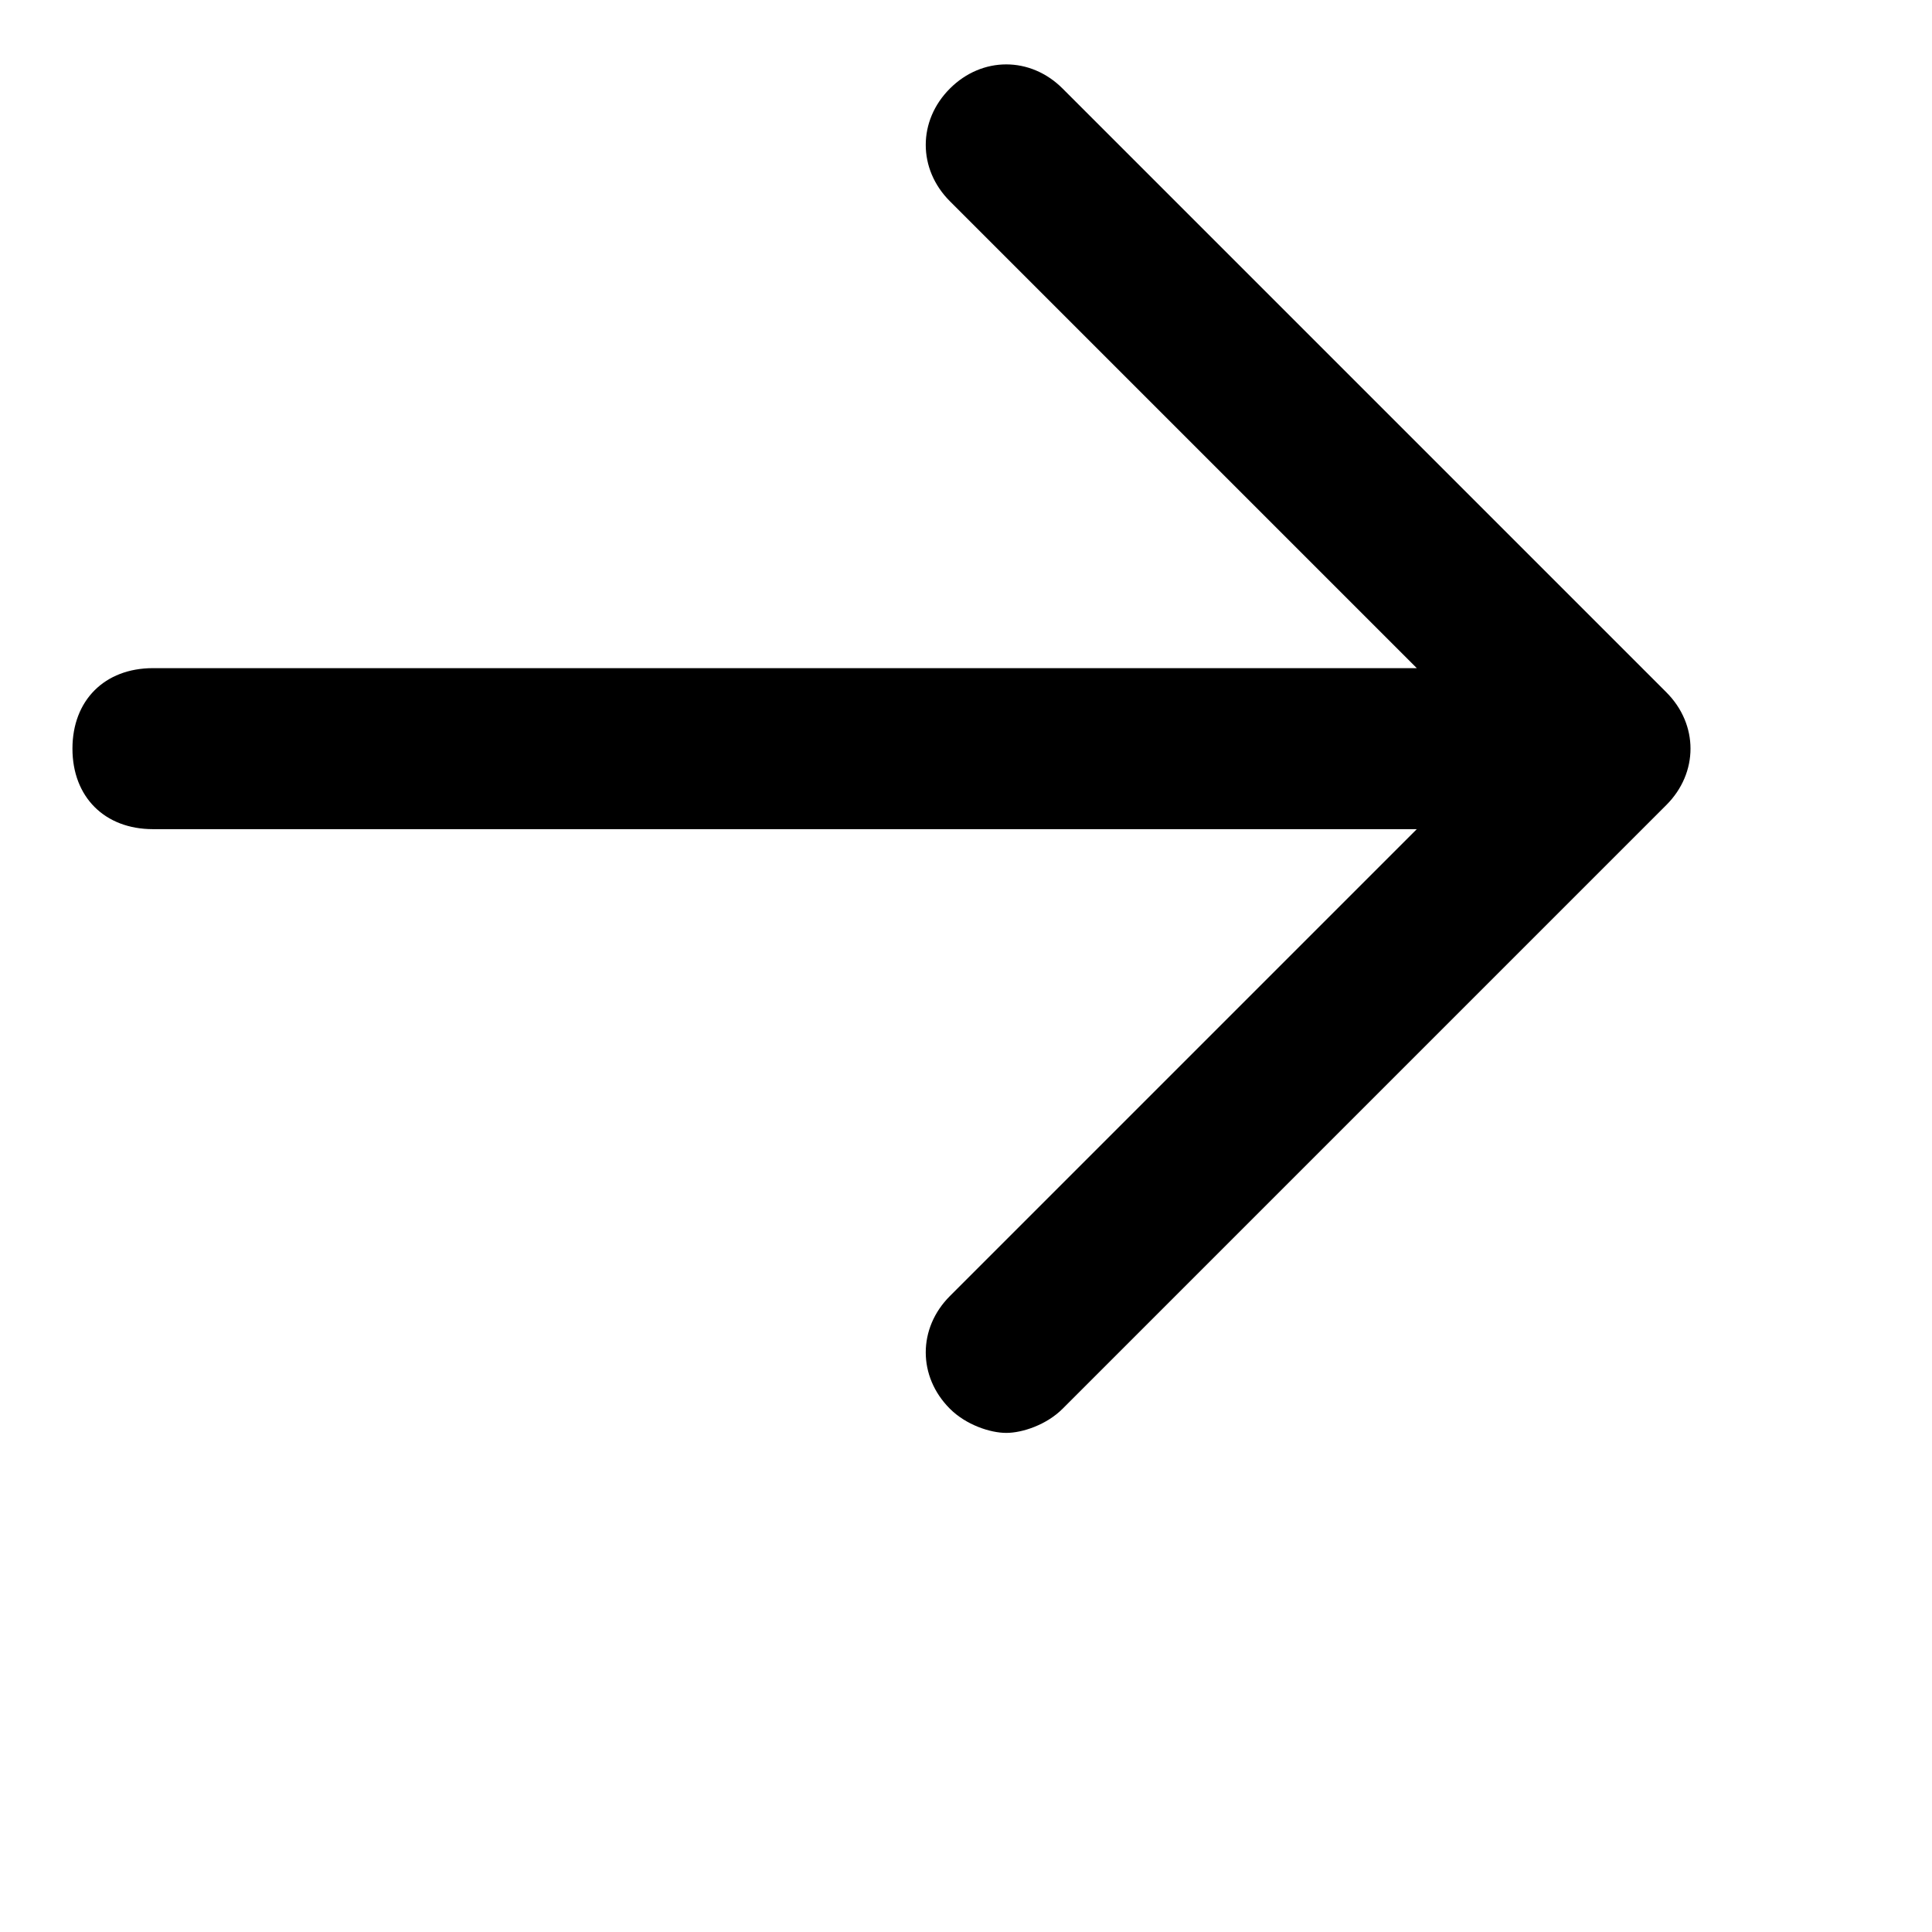 <svg viewBox='0 0 24 24'><path d='M20.7 8.6l-7.5-7.5c-.4-.4-1-.4-1.4 0-.4.4-.4 1 0 1.4l5.8 5.8H1.9c-.6 0-1 .4-1 1s.4 1 1 1h15.7l-5.8 5.8c-.4.4-.4 1 0 1.4.2.2.5.3.7.3s.5-.1.7-.3l7.5-7.5c.4-.4.4-1 0-1.4z'/></svg>
